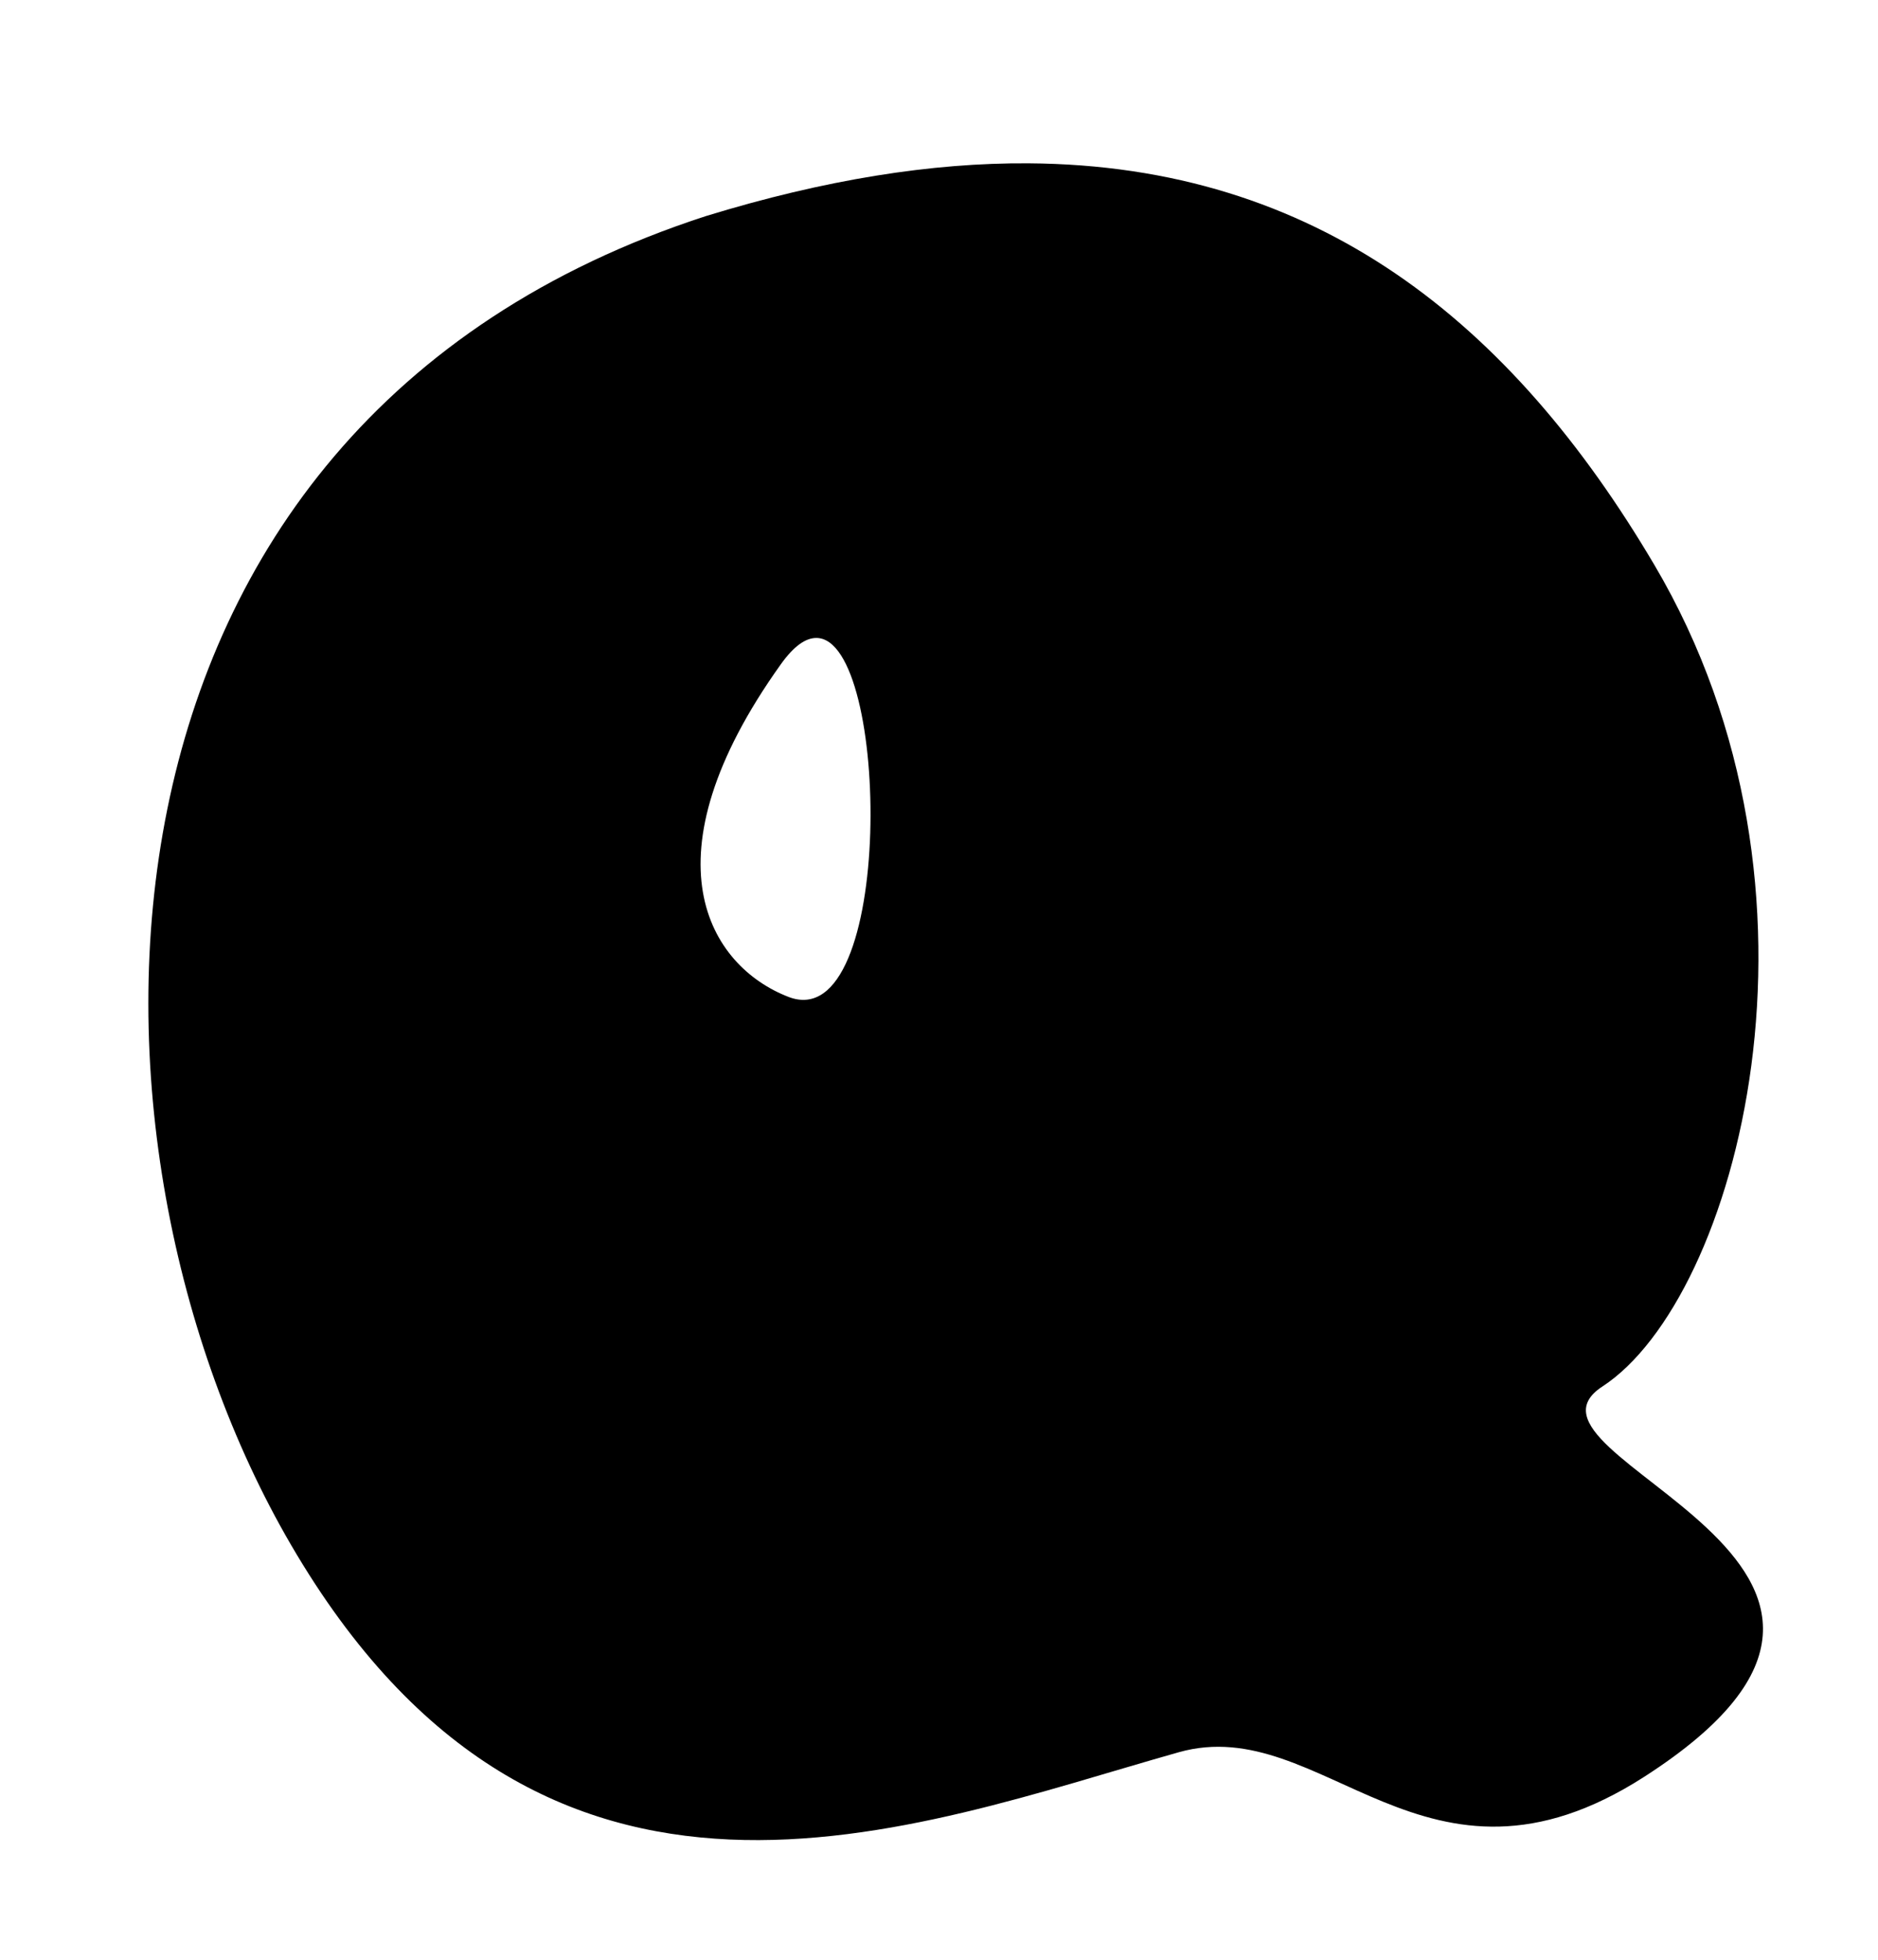 <?xml version="1.0" encoding="UTF-8" standalone="no"?>
<!-- Created with Inkscape (http://www.inkscape.org/) -->

<svg
   xmlns:dc="http://purl.org/dc/elements/1.1/"
   xmlns:cc="http://creativecommons.org/ns#"
   xmlns:rdf="http://www.w3.org/1999/02/22-rdf-syntax-ns#"
   xmlns:svg="http://www.w3.org/2000/svg"
   xmlns="http://www.w3.org/2000/svg"
   xmlns:sodipodi="http://sodipodi.sourceforge.net/DTD/sodipodi-0.dtd"
   xmlns:inkscape="http://www.inkscape.org/namespaces/inkscape"
   id="svg2"
   version="1.1"
   inkscape:version="0.48.4 r9939"
   width="69"
   height="72"
   sodipodi:docname="Q.png">
  <defs
     id="defs6" />
  <sodipodi:namedview
     pagecolor="#ffffff"
     bordercolor="#666666"
     borderopacity="1"
     objecttolerance="10"
     gridtolerance="10"
     guidetolerance="10"
     inkscape:pageopacity="0"
     inkscape:pageshadow="2"
     inkscape:window-width="714"
     inkscape:window-height="480"
     id="namedview4"
     showgrid="false"
     inkscape:zoom="1.6388889"
     inkscape:cx="-26.151564"
     inkscape:cy="-21.269296"
     inkscape:window-x="0"
     inkscape:window-y="0"
     inkscape:window-maximized="0"
     inkscape:current-layer="svg2" />
  <path
     style="fill:#000000;stroke:none;stroke-width:1px;stroke-linecap:butt;stroke-linejoin:miter;stroke-opacity:1;fill-opacity:1"
     d="M 37.781 6 C 34.242 5.977 30.313 6.594 25.938 7.938 C 2.08 15.686 2.105 42.021 10.688 56.75 C 19.979 72.697 33.485 67.146 43.312 64.375 C 48.62 62.878 52.37 70.443 60.406 65.281 C 72.645 57.42 54.848 53.562 58.875 50.938 C 63.815 47.717 67.888 32.782 60.781 20.75 C 55.524 11.848 48.398 6.068 37.781 6 z M 30 23.438 C 32.725 23.461 32.881 38.138 28.969 36.625 C 26.053 35.497 23.592 31.54 28.688 24.406 C 29.176 23.722 29.611 23.434 30 23.438 z "
     id="path2987" />
</svg>

